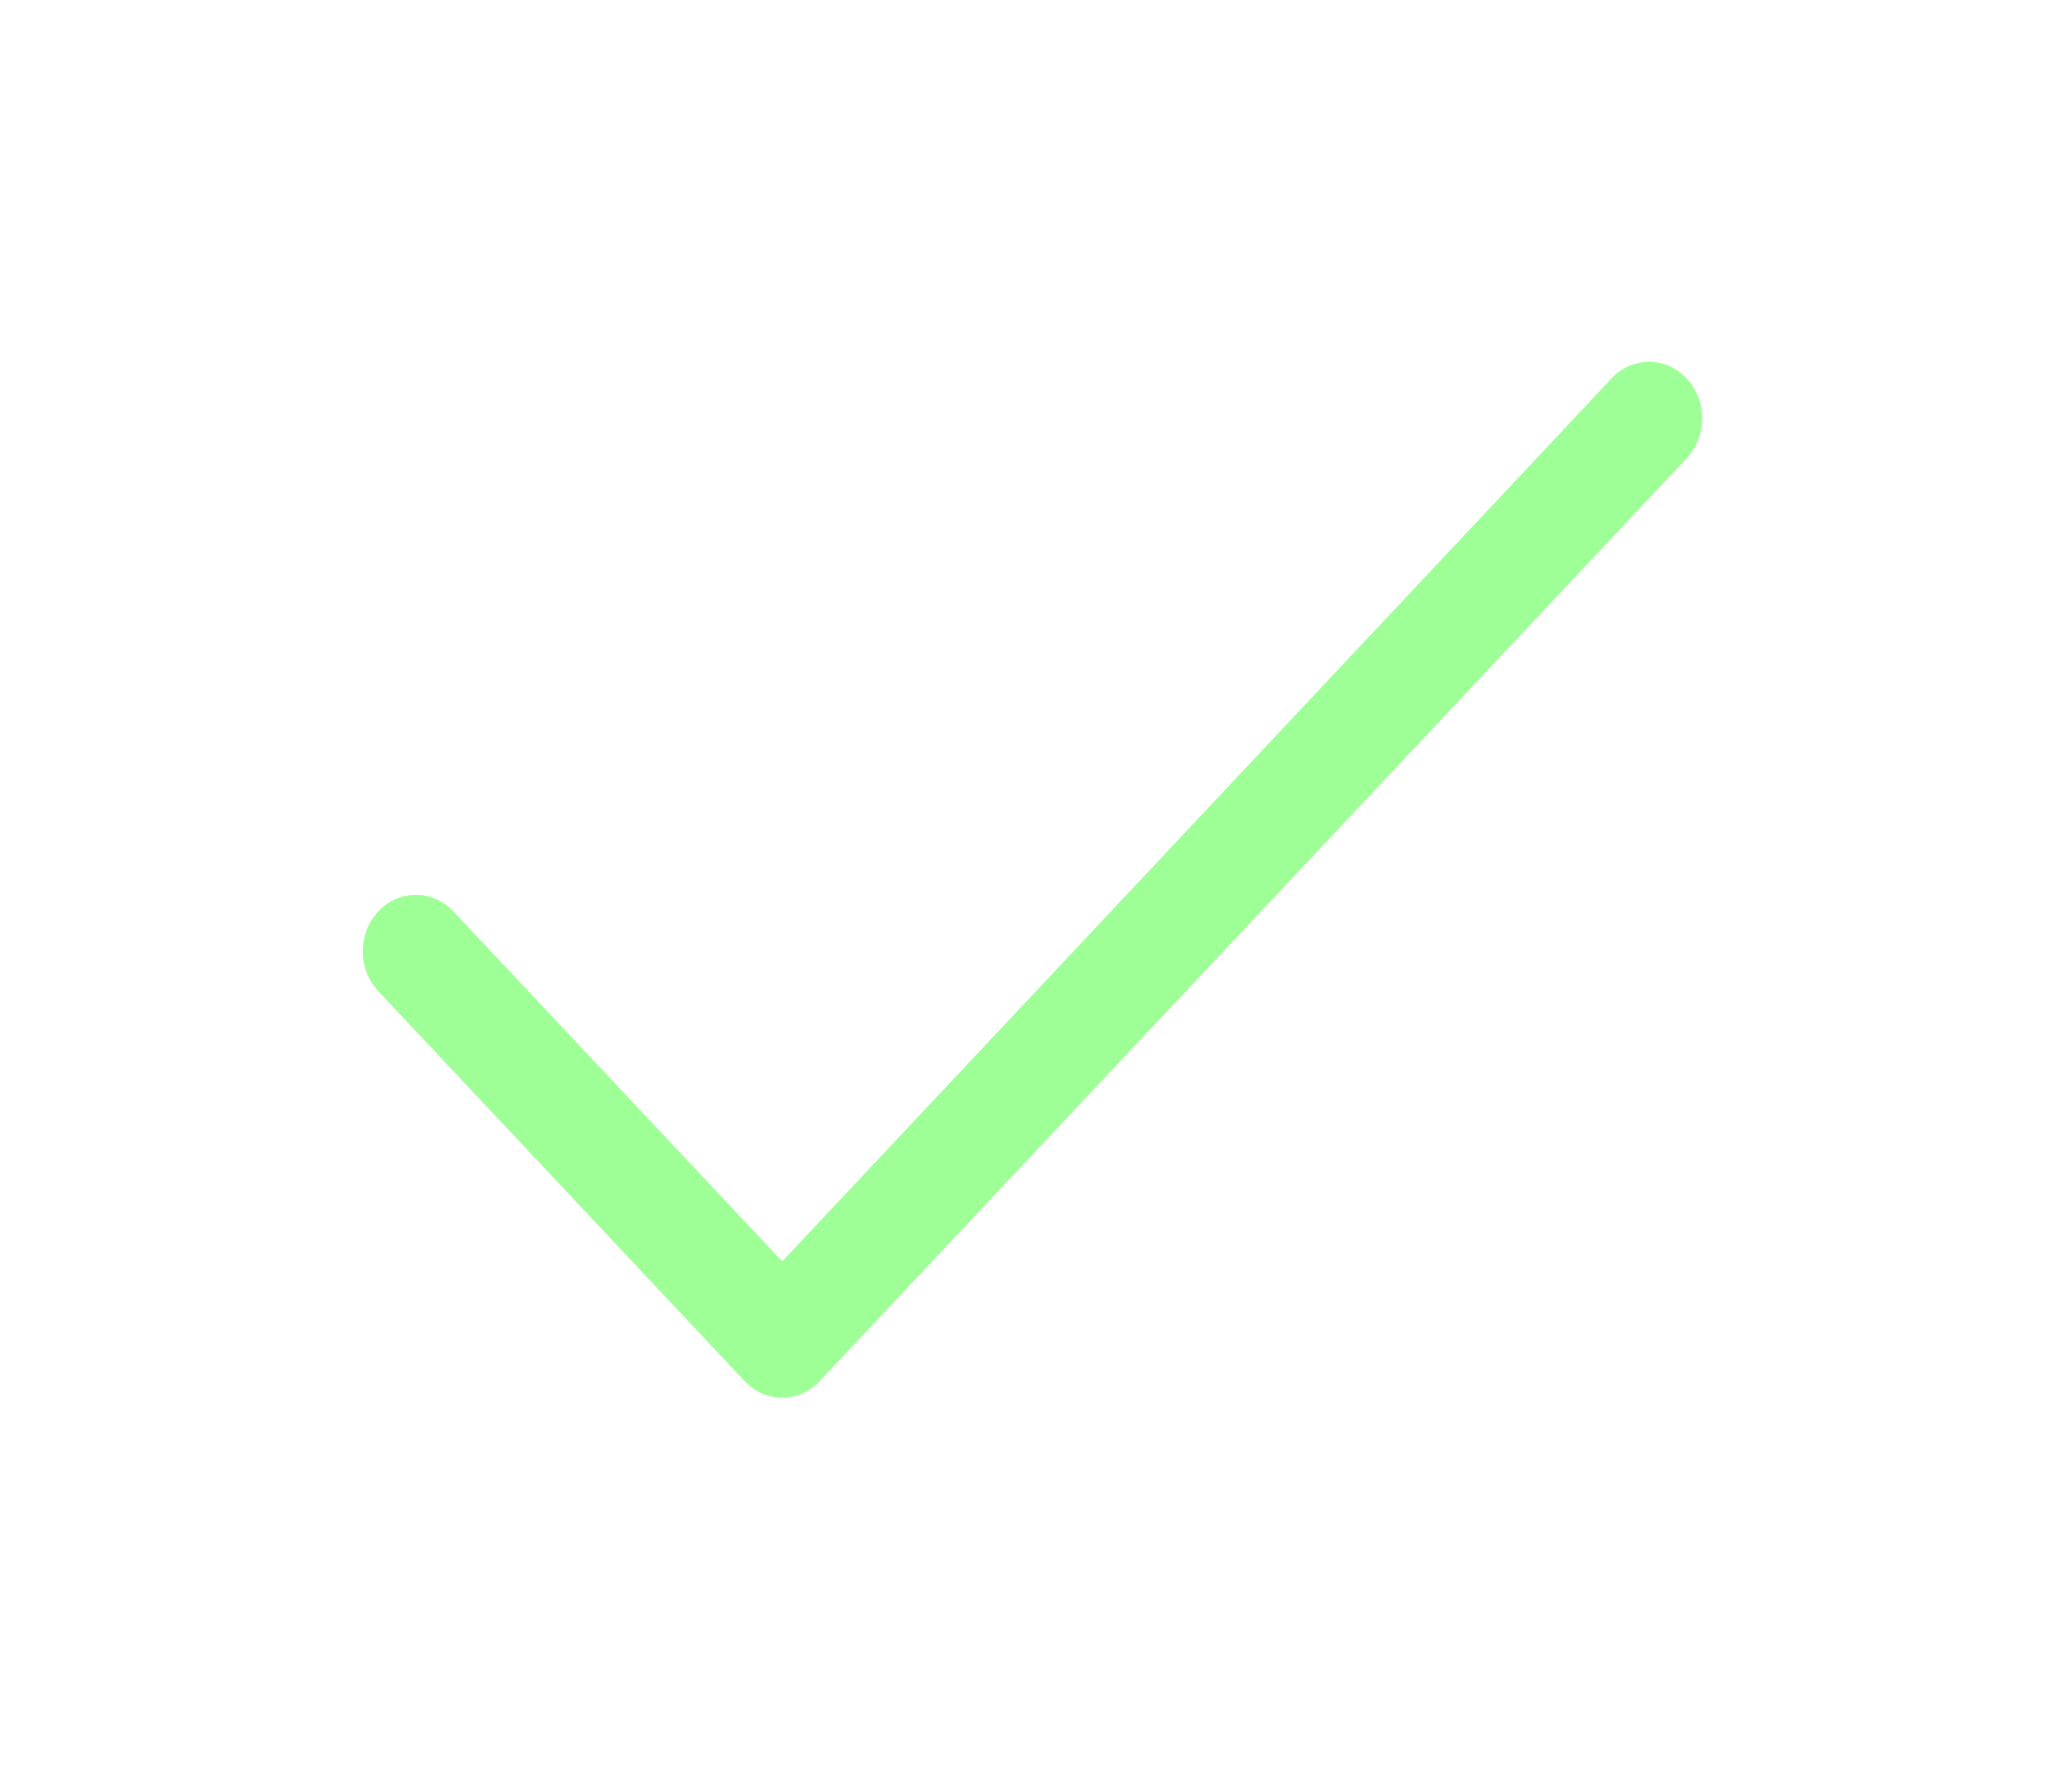<svg width="27" height="23" viewBox="0 0 27 23" fill="none" xmlns="http://www.w3.org/2000/svg">
<g filter="url(#filter0_d_10388_94347)">
<path d="M10.193 18.216C10.009 18.216 9.833 18.139 9.704 18.001L4.93 12.919C4.66 12.631 4.66 12.166 4.93 11.878C5.2 11.591 5.637 11.591 5.907 11.878L10.193 16.44L21 4.932C21.27 4.644 21.708 4.644 21.978 4.932C22.248 5.219 22.248 5.685 21.978 5.973L10.681 18C10.551 18.139 10.377 18.216 10.193 18.216Z" fill="#9DFF95"/>
</g>
<defs>
<filter id="filter0_d_10388_94347" x="0.228" y="0.216" width="26.453" height="22.5" filterUnits="userSpaceOnUse" color-interpolation-filters="sRGB">
<feFlood flood-opacity="0" result="BackgroundImageFix"/>
<feColorMatrix in="SourceAlpha" type="matrix" values="0 0 0 0 0 0 0 0 0 0 0 0 0 0 0 0 0 0 127 0" result="hardAlpha"/>
<feOffset/>
<feGaussianBlur stdDeviation="2.25"/>
<feComposite in2="hardAlpha" operator="out"/>
<feColorMatrix type="matrix" values="0 0 0 0 0.616 0 0 0 0 1 0 0 0 0 0.584 0 0 0 1 0"/>
<feBlend mode="normal" in2="BackgroundImageFix" result="effect1_dropShadow_10388_94347"/>
<feBlend mode="normal" in="SourceGraphic" in2="effect1_dropShadow_10388_94347" result="shape"/>
</filter>
</defs>
</svg>